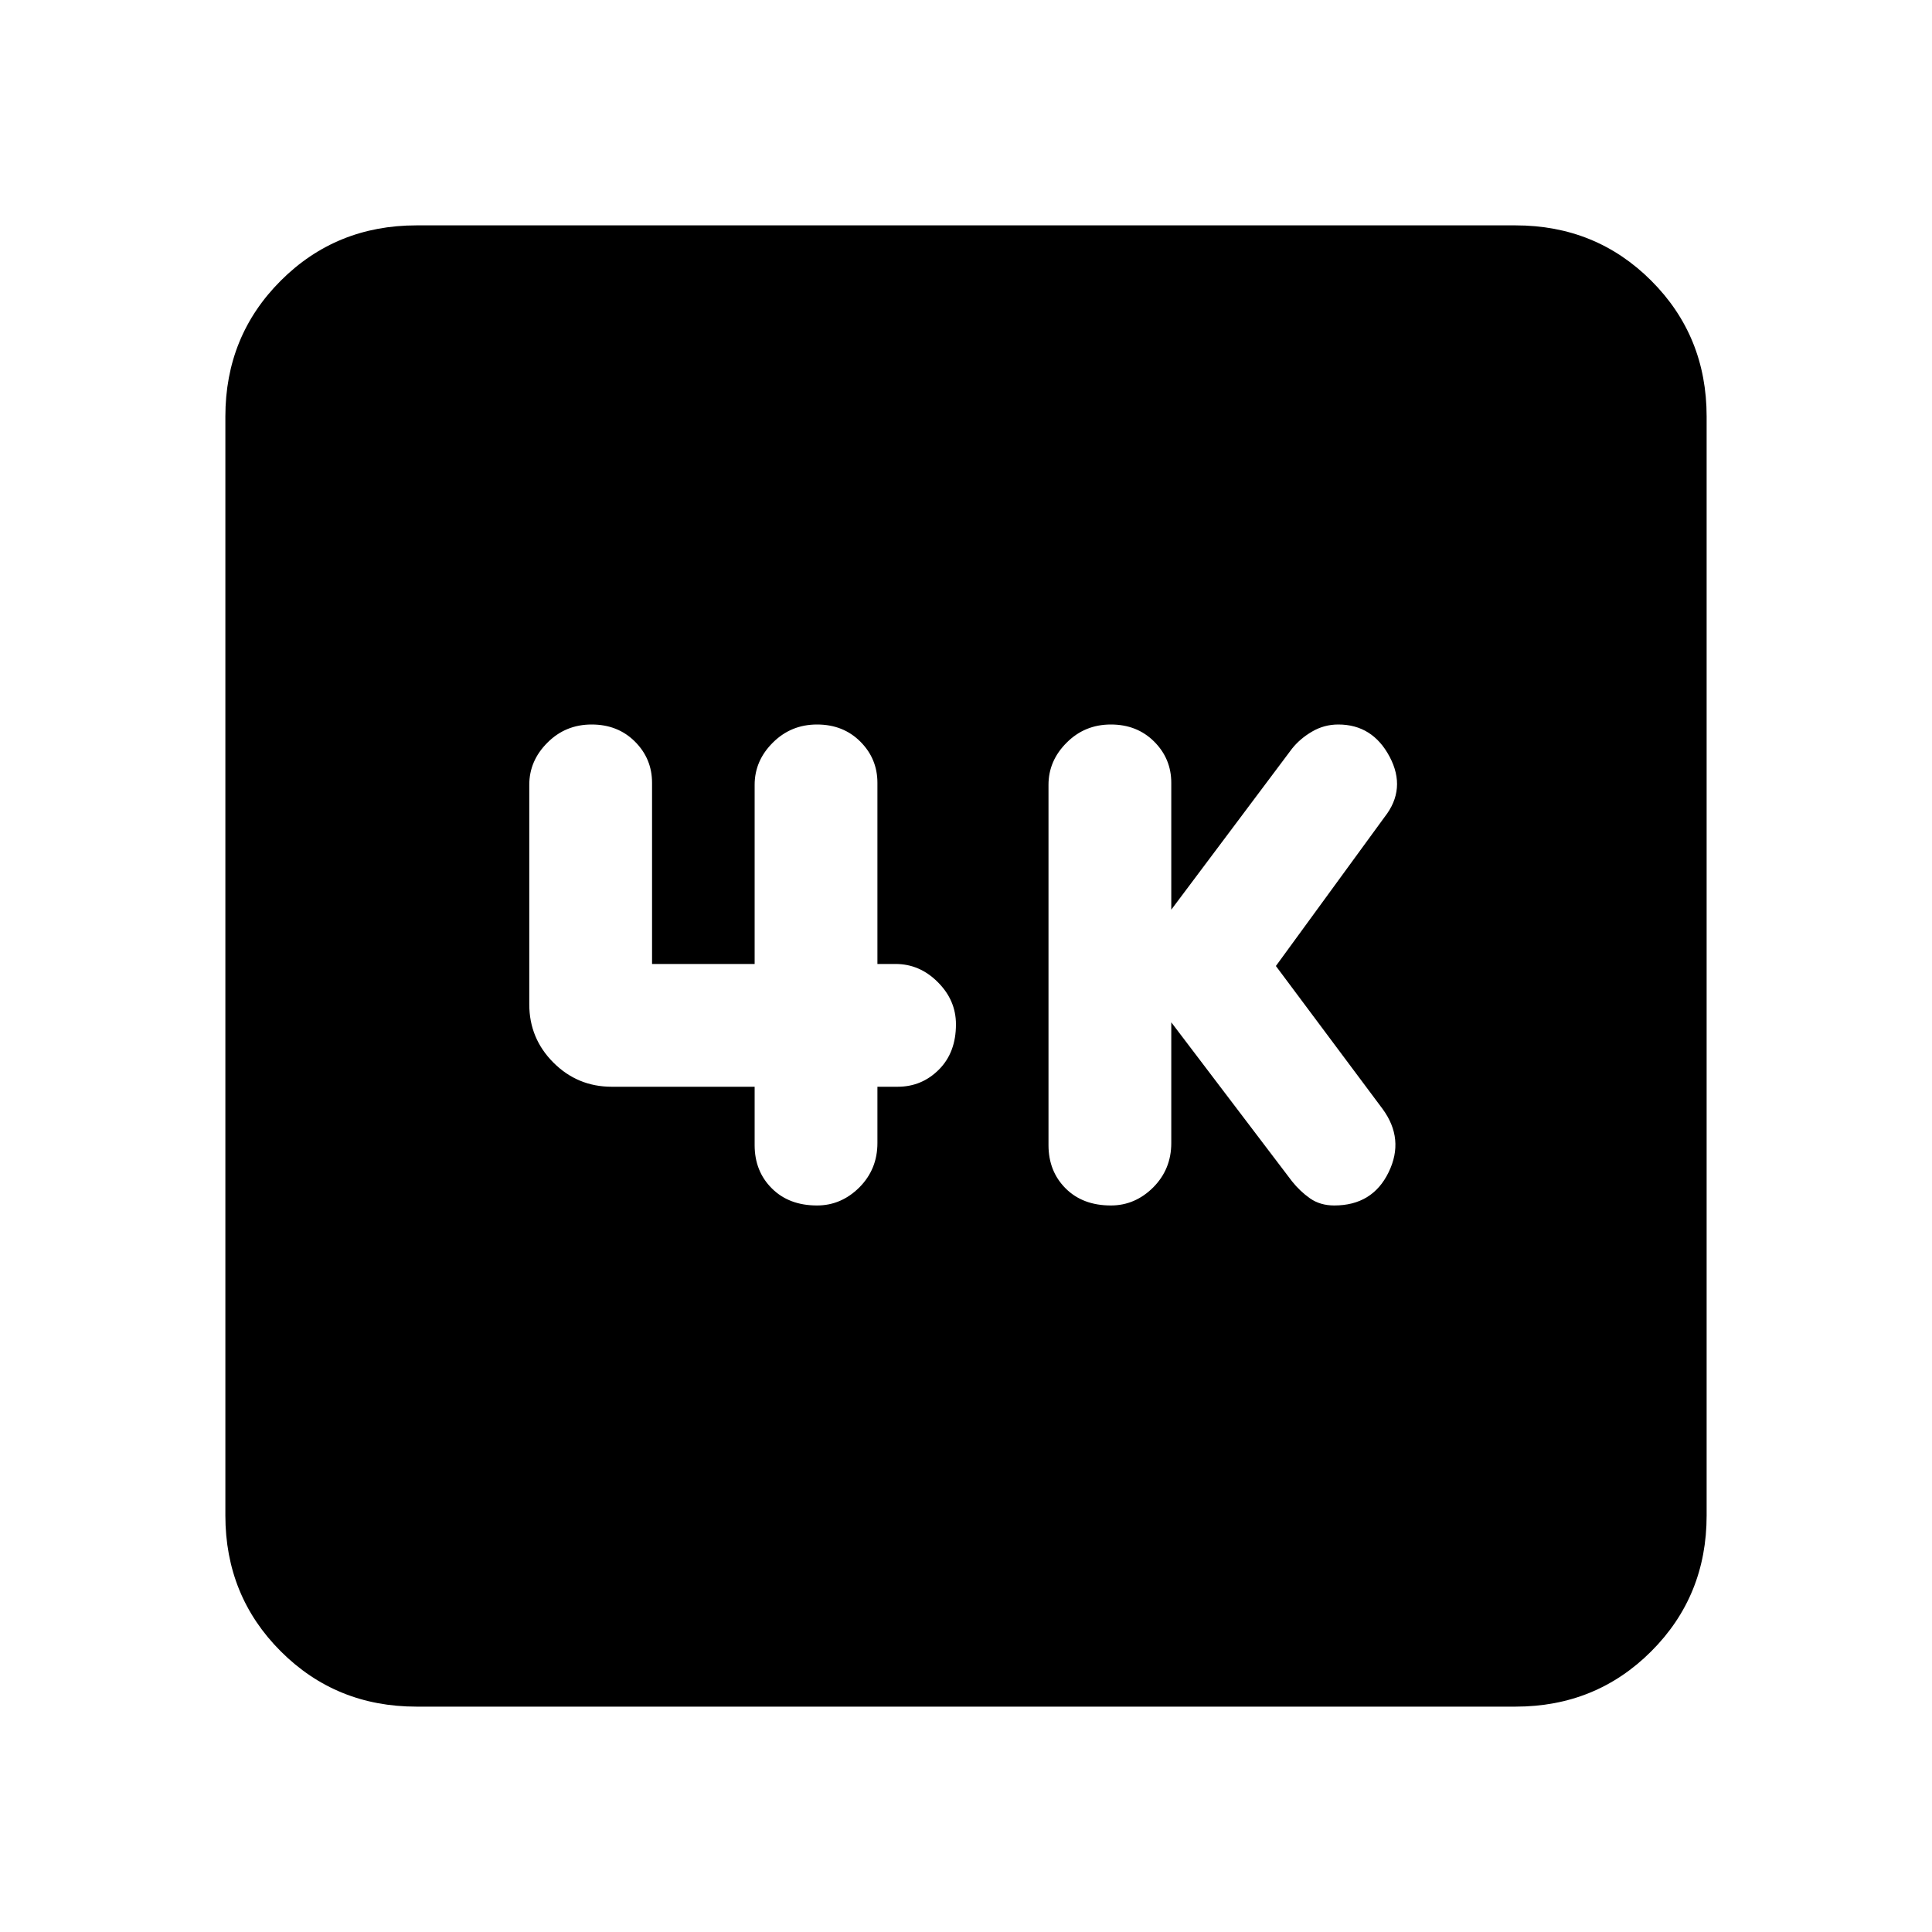 <svg xmlns="http://www.w3.org/2000/svg" height="20" width="20"><path d="M11.5 12.479Q11.75 12.479 11.938 12.292Q12.125 12.104 12.125 11.833V10.583L13.375 12.229Q13.458 12.333 13.562 12.406Q13.667 12.479 13.812 12.479Q14.208 12.479 14.375 12.135Q14.542 11.792 14.312 11.479L13.208 10L14.333 8.458Q14.562 8.167 14.385 7.833Q14.208 7.5 13.854 7.5Q13.708 7.5 13.583 7.573Q13.458 7.646 13.375 7.75L12.125 9.417V8.104Q12.125 7.854 11.948 7.677Q11.771 7.5 11.5 7.5Q11.229 7.5 11.042 7.688Q10.854 7.875 10.854 8.125V11.854Q10.854 12.125 11.031 12.302Q11.208 12.479 11.5 12.479ZM8.458 12.479Q8.708 12.479 8.896 12.292Q9.083 12.104 9.083 11.833V11.25H9.292Q9.542 11.25 9.719 11.073Q9.896 10.896 9.896 10.604Q9.896 10.354 9.708 10.167Q9.521 9.979 9.271 9.979H9.083V8.104Q9.083 7.854 8.906 7.677Q8.729 7.5 8.458 7.5Q8.188 7.5 8 7.688Q7.812 7.875 7.812 8.125V9.979H6.75V8.104Q6.75 7.854 6.573 7.677Q6.396 7.5 6.125 7.5Q5.854 7.5 5.667 7.688Q5.479 7.875 5.479 8.125V10.396Q5.479 10.75 5.729 11Q5.979 11.25 6.333 11.25H7.812V11.854Q7.812 12.125 7.99 12.302Q8.167 12.479 8.458 12.479ZM4.312 17.667Q3.479 17.667 2.906 17.094Q2.333 16.521 2.333 15.688V4.312Q2.333 3.479 2.906 2.906Q3.479 2.333 4.312 2.333H15.688Q16.521 2.333 17.094 2.906Q17.667 3.479 17.667 4.312V15.688Q17.667 16.521 17.094 17.094Q16.521 17.667 15.688 17.667Z"/></svg>